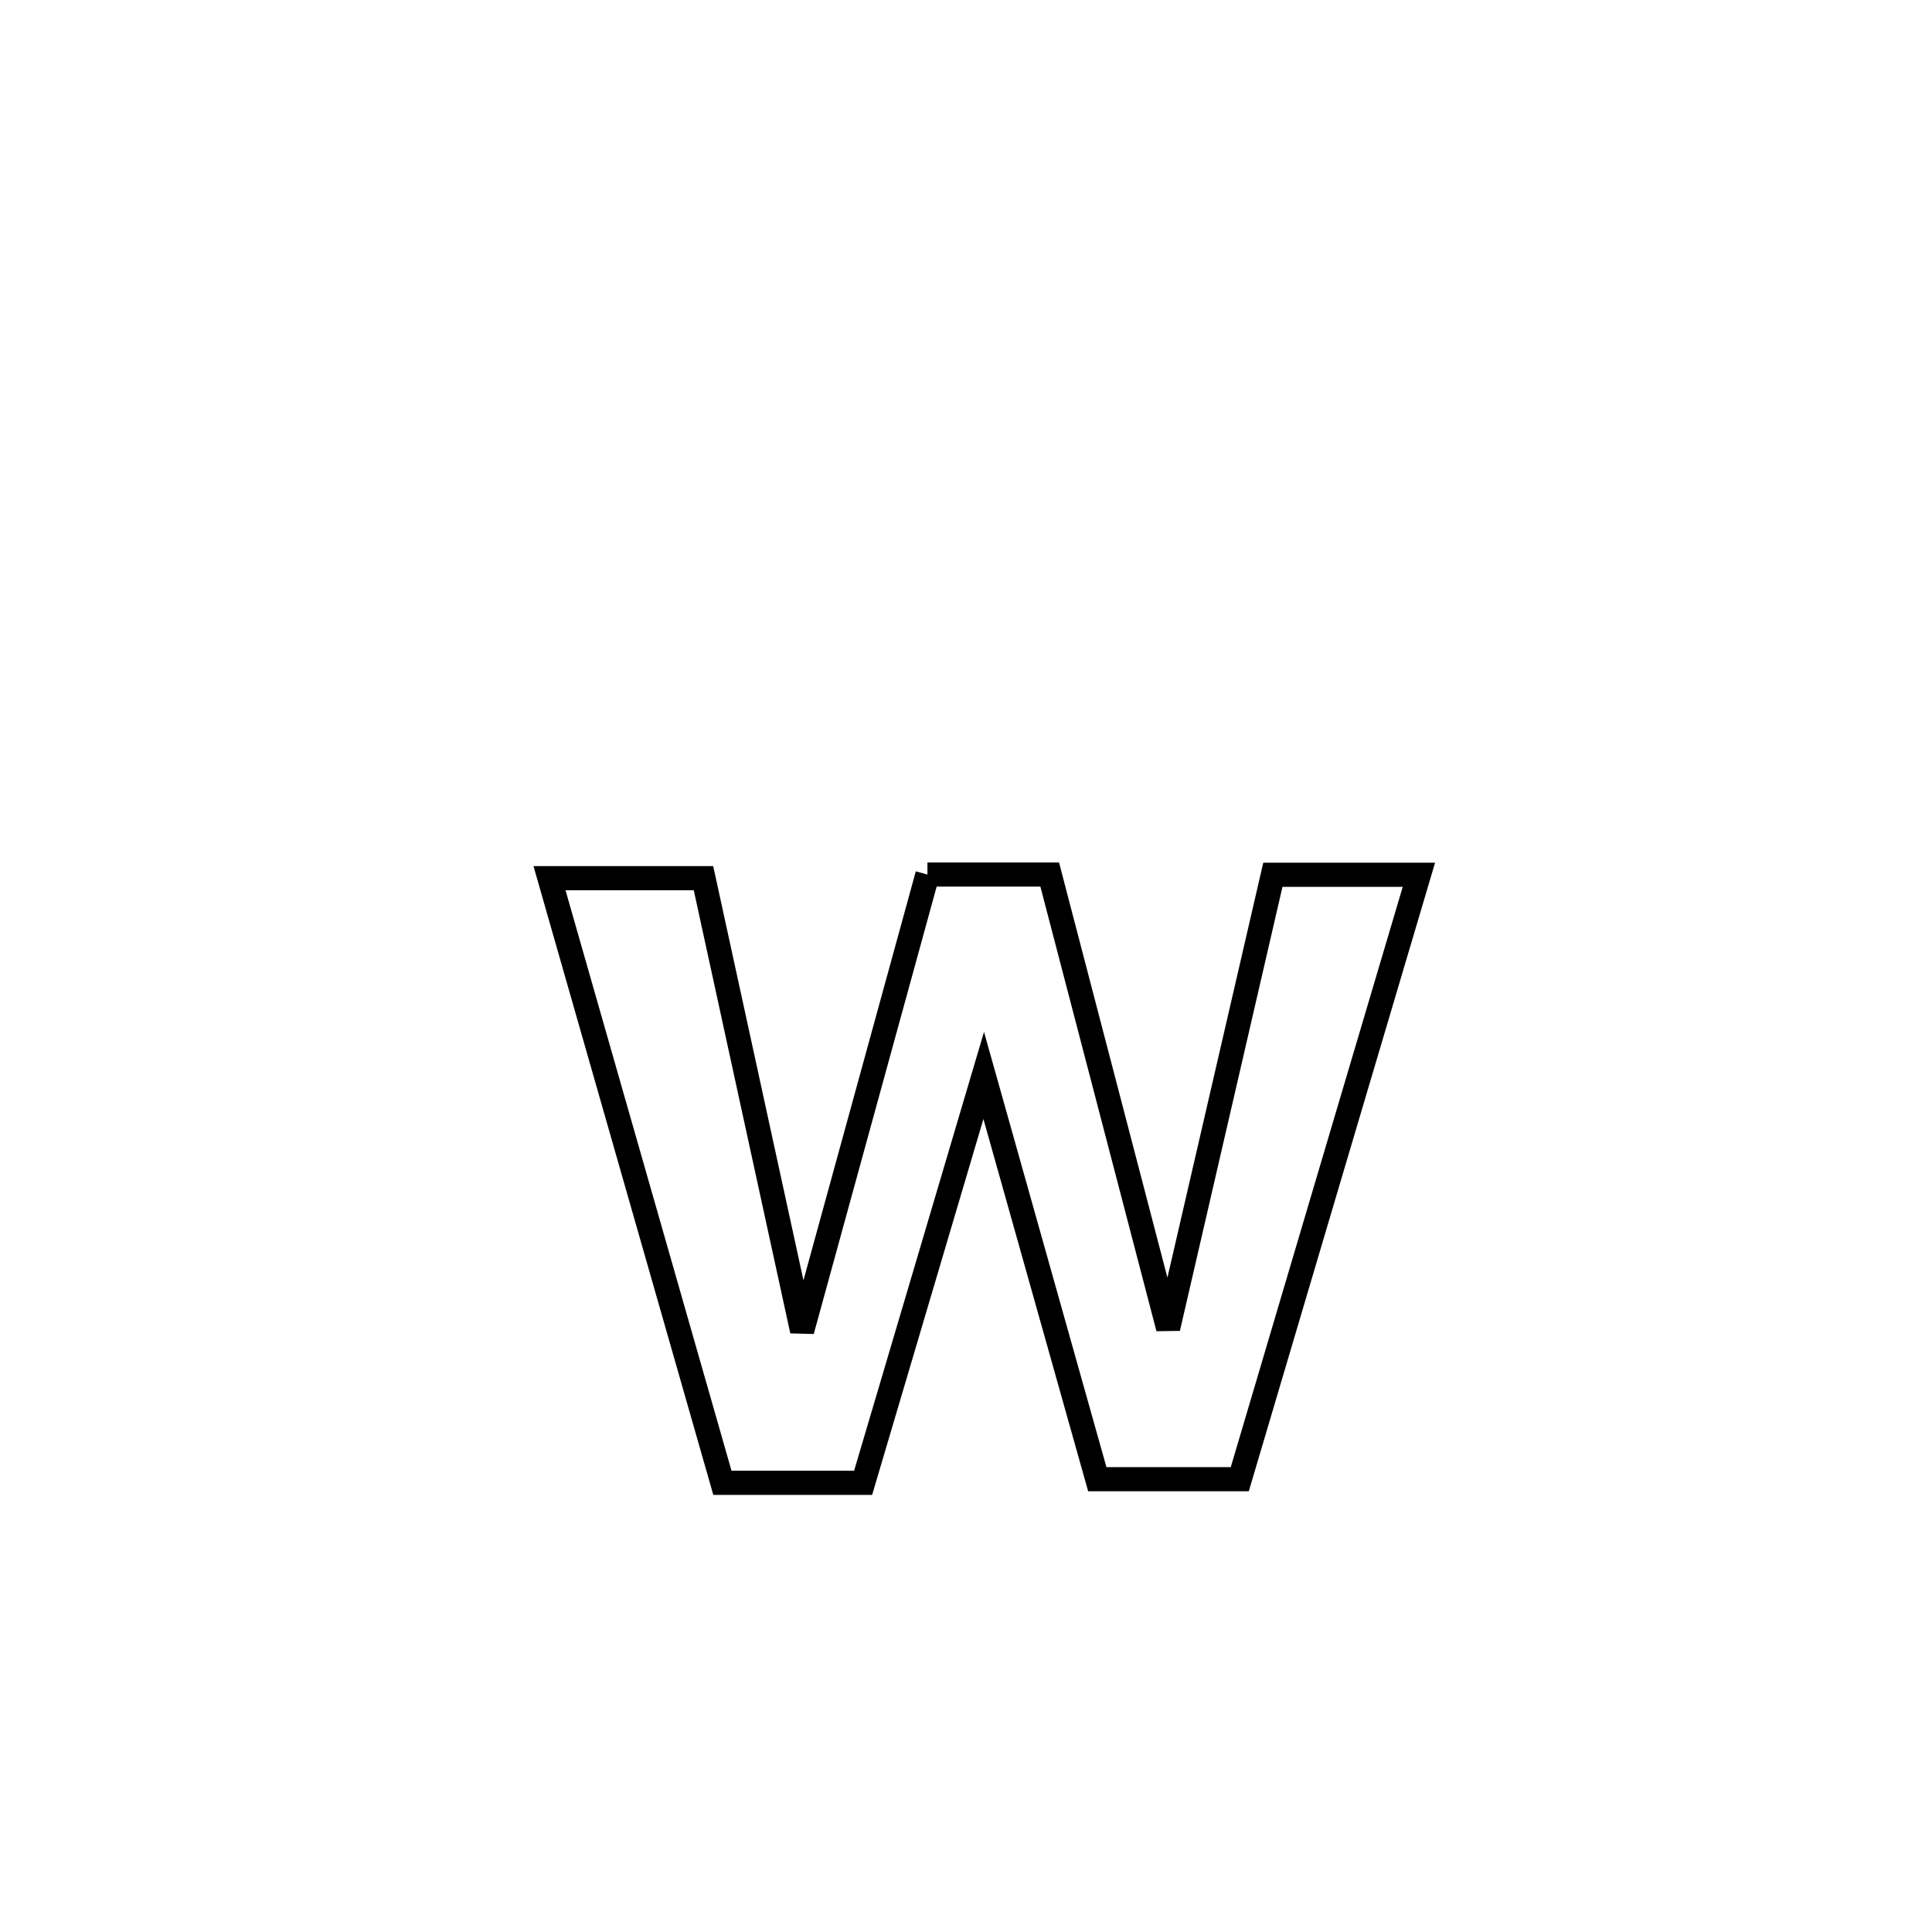 <svg xmlns="http://www.w3.org/2000/svg" viewBox="0.0 0.0 24.0 24.0" height="200px" width="200px"><path fill="none" stroke="black" stroke-width=".3" stroke-opacity="1.0"  filling="0" d="M11.521 10.864 L11.521 10.864 C12.027 10.864 12.534 10.864 13.04 10.864 L13.04 10.864 C13.53 12.742 14.021 14.621 14.511 16.499 L14.511 16.499 C14.945 14.622 15.378 12.744 15.812 10.867 L15.812 10.867 C16.416 10.867 17.021 10.867 17.626 10.867 L17.626 10.867 C17.255 12.118 16.884 13.37 16.513 14.621 C16.143 15.872 15.772 17.124 15.401 18.375 L15.401 18.375 C14.811 18.375 14.221 18.375 13.631 18.375 L13.631 18.375 C13.16 16.703 12.69 15.031 12.22 13.36 L12.22 13.36 C11.721 15.047 11.222 16.733 10.722 18.42 L10.722 18.42 C10.14 18.42 9.557 18.42 8.974 18.42 L8.974 18.42 C8.616 17.168 8.258 15.916 7.9 14.665 C7.542 13.413 7.184 12.161 6.826 10.909 L6.826 10.909 C7.464 10.909 8.102 10.909 8.739 10.909 L8.739 10.909 C9.148 12.783 9.556 14.658 9.964 16.532 L9.964 16.532 C10.483 14.643 11.002 12.753 11.521 10.864 L11.521 10.864"></path></svg>